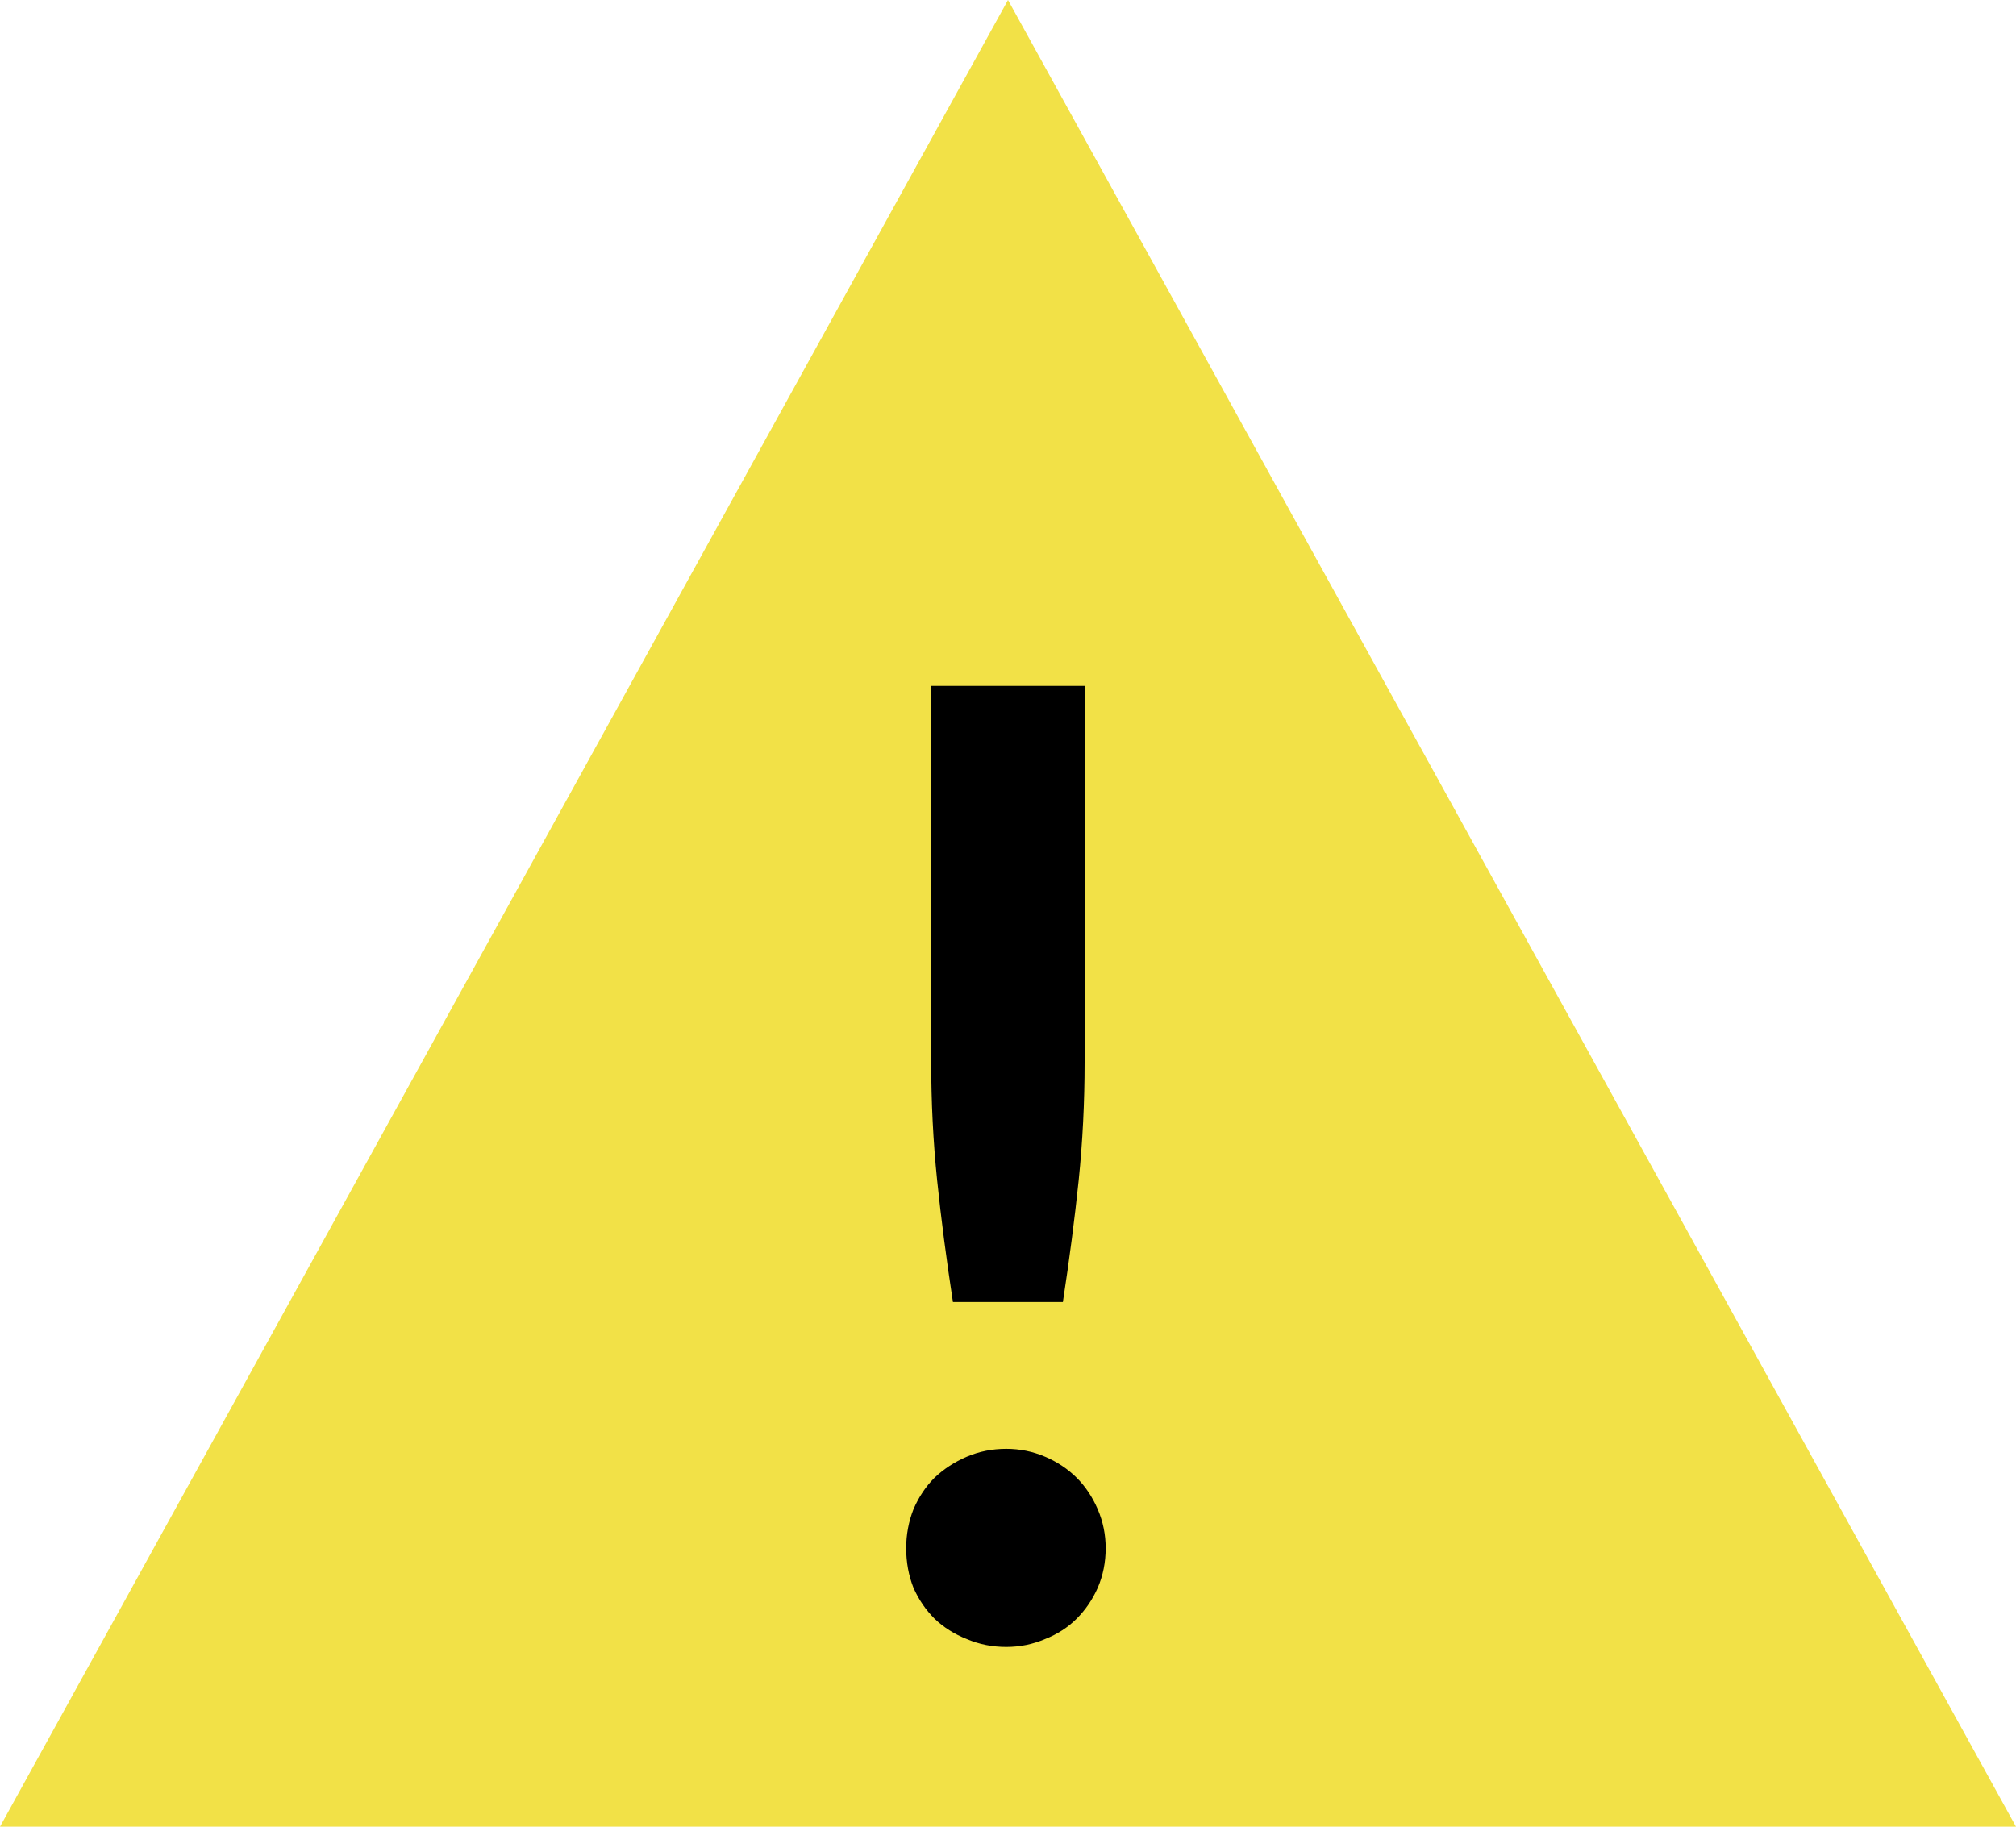 <svg width="160" height="145" viewBox="0 0 160 145" fill="none" xmlns="http://www.w3.org/2000/svg">
<path d="M80 0L160 145H80H0L80 0Z" fill="#F2E147"/>
<path d="M86.08 54.447V84.334C86.08 87.503 85.923 90.621 85.61 93.686C85.296 96.717 84.878 99.939 84.356 103.352H75.63C75.108 99.939 74.689 96.717 74.376 93.686C74.062 90.621 73.906 87.503 73.906 84.334V54.447H86.08ZM71.92 122.894C71.92 121.814 72.112 120.787 72.495 119.811C72.913 118.836 73.47 118 74.167 117.303C74.898 116.607 75.752 116.049 76.727 115.631C77.703 115.213 78.748 115.004 79.862 115.004C80.942 115.004 81.97 115.213 82.945 115.631C83.92 116.049 84.756 116.607 85.453 117.303C86.15 118 86.707 118.836 87.125 119.811C87.543 120.787 87.752 121.814 87.752 122.894C87.752 124.009 87.543 125.054 87.125 126.029C86.707 126.969 86.15 127.788 85.453 128.485C84.756 129.181 83.92 129.721 82.945 130.105C81.97 130.523 80.942 130.732 79.862 130.732C78.748 130.732 77.703 130.523 76.727 130.105C75.752 129.721 74.898 129.181 74.167 128.485C73.47 127.788 72.913 126.969 72.495 126.029C72.112 125.054 71.92 124.009 71.92 122.894Z" fill="black"/>
</svg>
